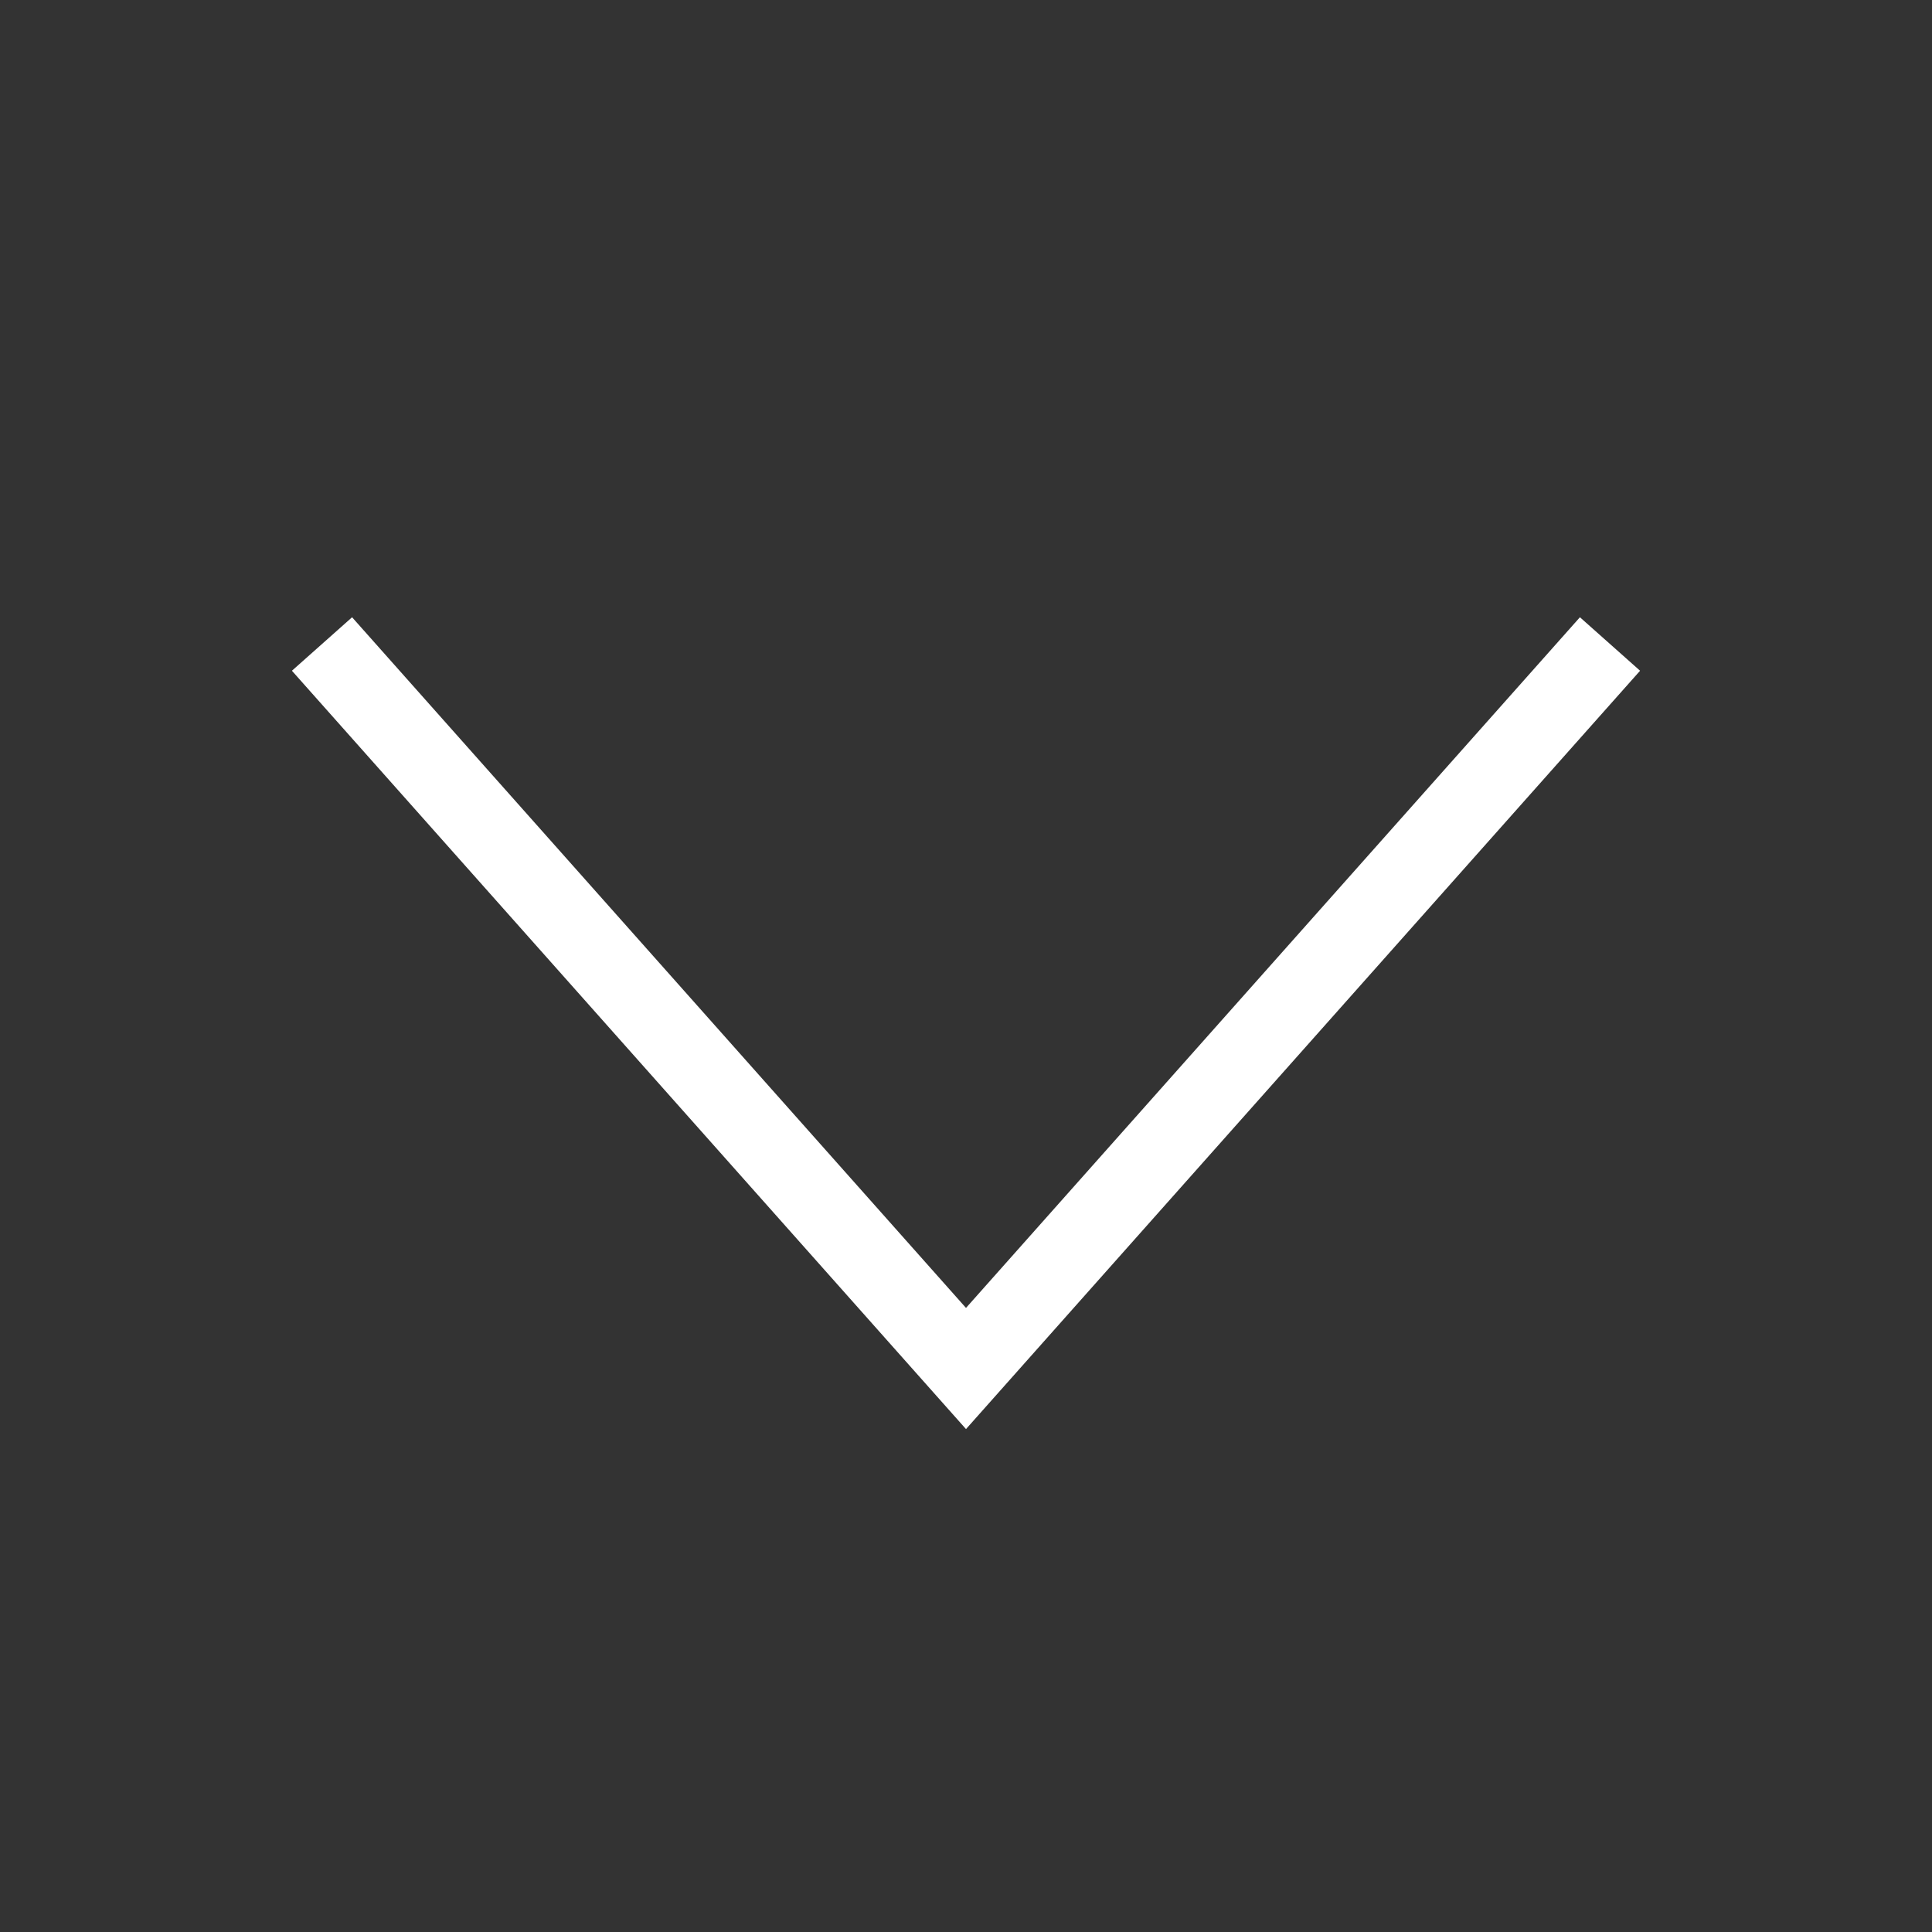 <svg width="24" height="24" viewBox="0 0 24 24" fill="none" xmlns="http://www.w3.org/2000/svg">
<rect x="0" y="0" width="24" height="24" fill="#333333" stroke="none"/>
<path d="M4 8L12 17L20 8" stroke="white" strokeWidth="2" strokeLinecap="round" strokeLinejoin="round"/>
</svg>
